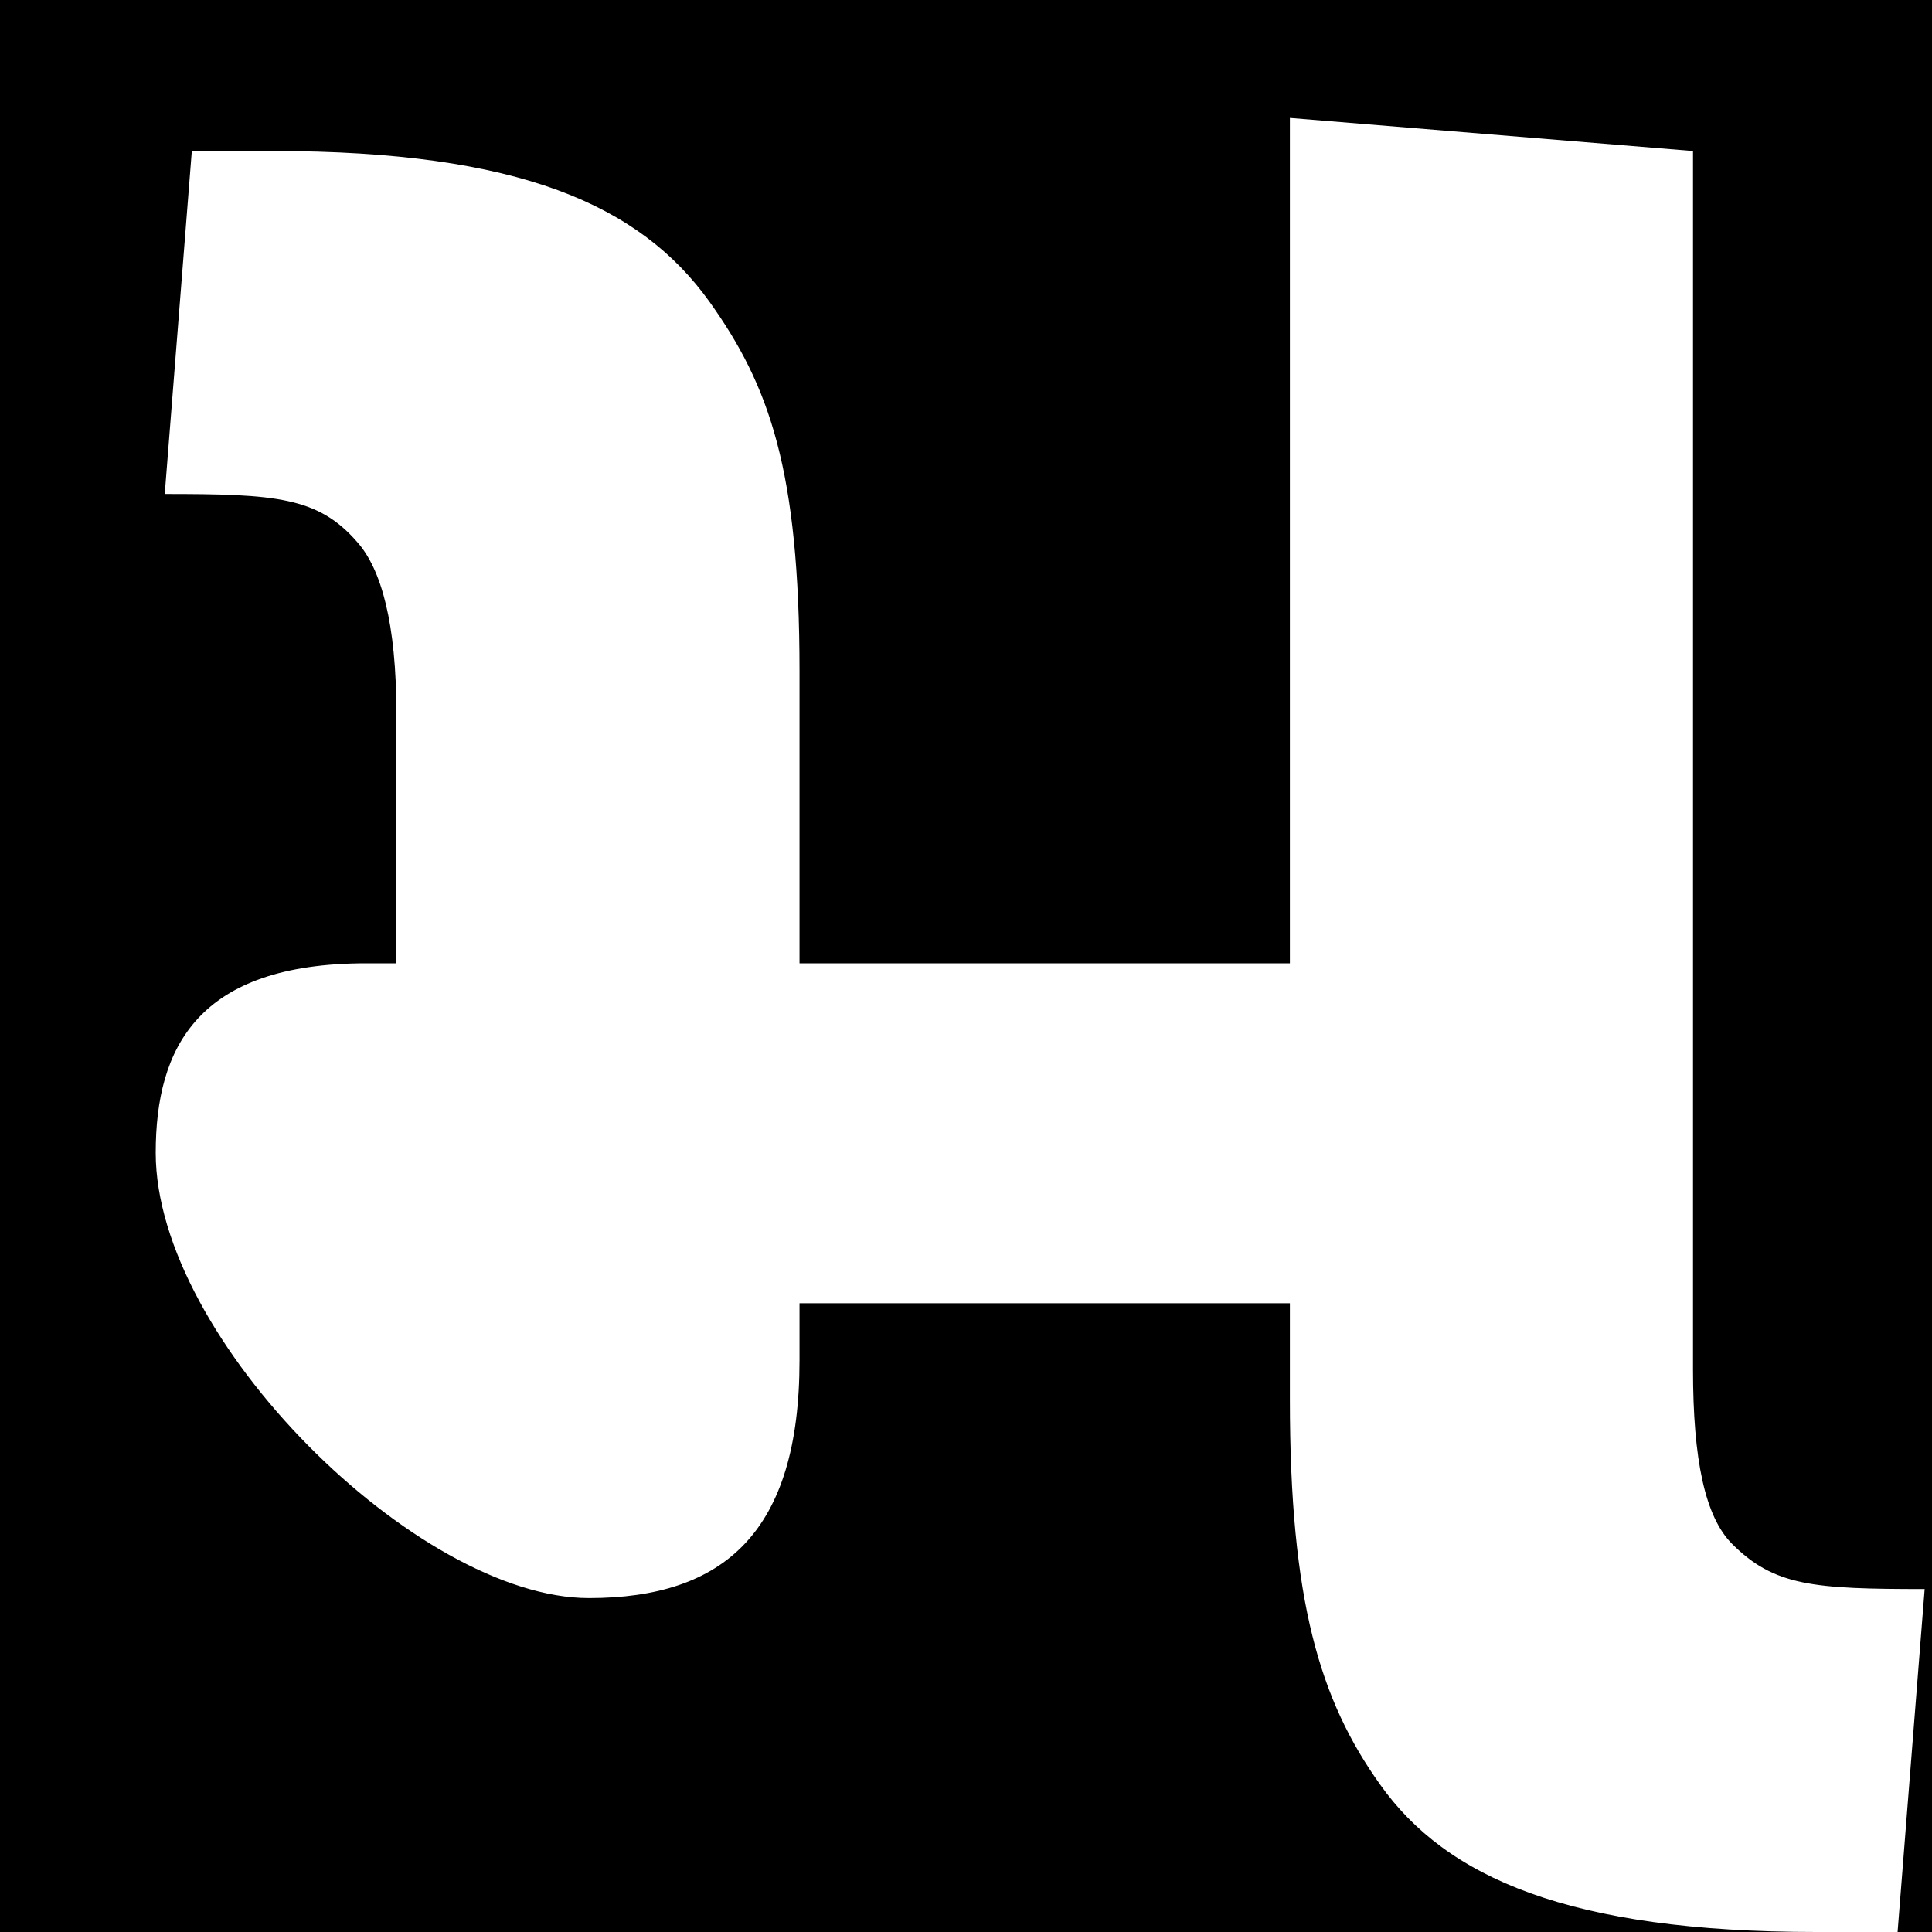 <svg width="140" height="140" viewBox="0 0 140 140" fill="none" xmlns="http://www.w3.org/2000/svg">
<rect x="0" y="0" width="140" height="140" fill="#808080" stroke="none"/>
<g clip-path="url(#clip0_568_2)">
<rect width="140" height="140" fill="black"/>
<path d="M42.676 115.802C30.25 115.802 11.284 97.054 11.284 83.538C11.284 75.908 14.336 69.804 26.544 69.804H28.724V51.71C28.724 45.17 27.634 41.246 25.89 39.284C23.056 36.014 20.004 35.796 11.938 35.796L13.9 10.944H19.786C37.662 10.944 46.382 14.868 51.396 21.844C55.756 27.948 57.936 34.052 57.936 48.658V69.804H93.47V8.546L122.682 10.944V99.234C122.682 105.774 123.554 109.916 125.516 111.878C128.568 114.93 131.402 115.148 139.468 115.148L137.506 140H131.62C113.744 140 104.806 136.076 100.01 129.318C95.65 123.214 93.47 116.02 93.47 101.414V94.438H57.936V98.58C57.936 111.006 52.486 115.802 42.676 115.802Z" fill="white"/>
</g>
<defs>
<clipPath id="clip0_568_2">
<rect width="140" height="140" fill="white"/>
</clipPath>
</defs>
</svg>
